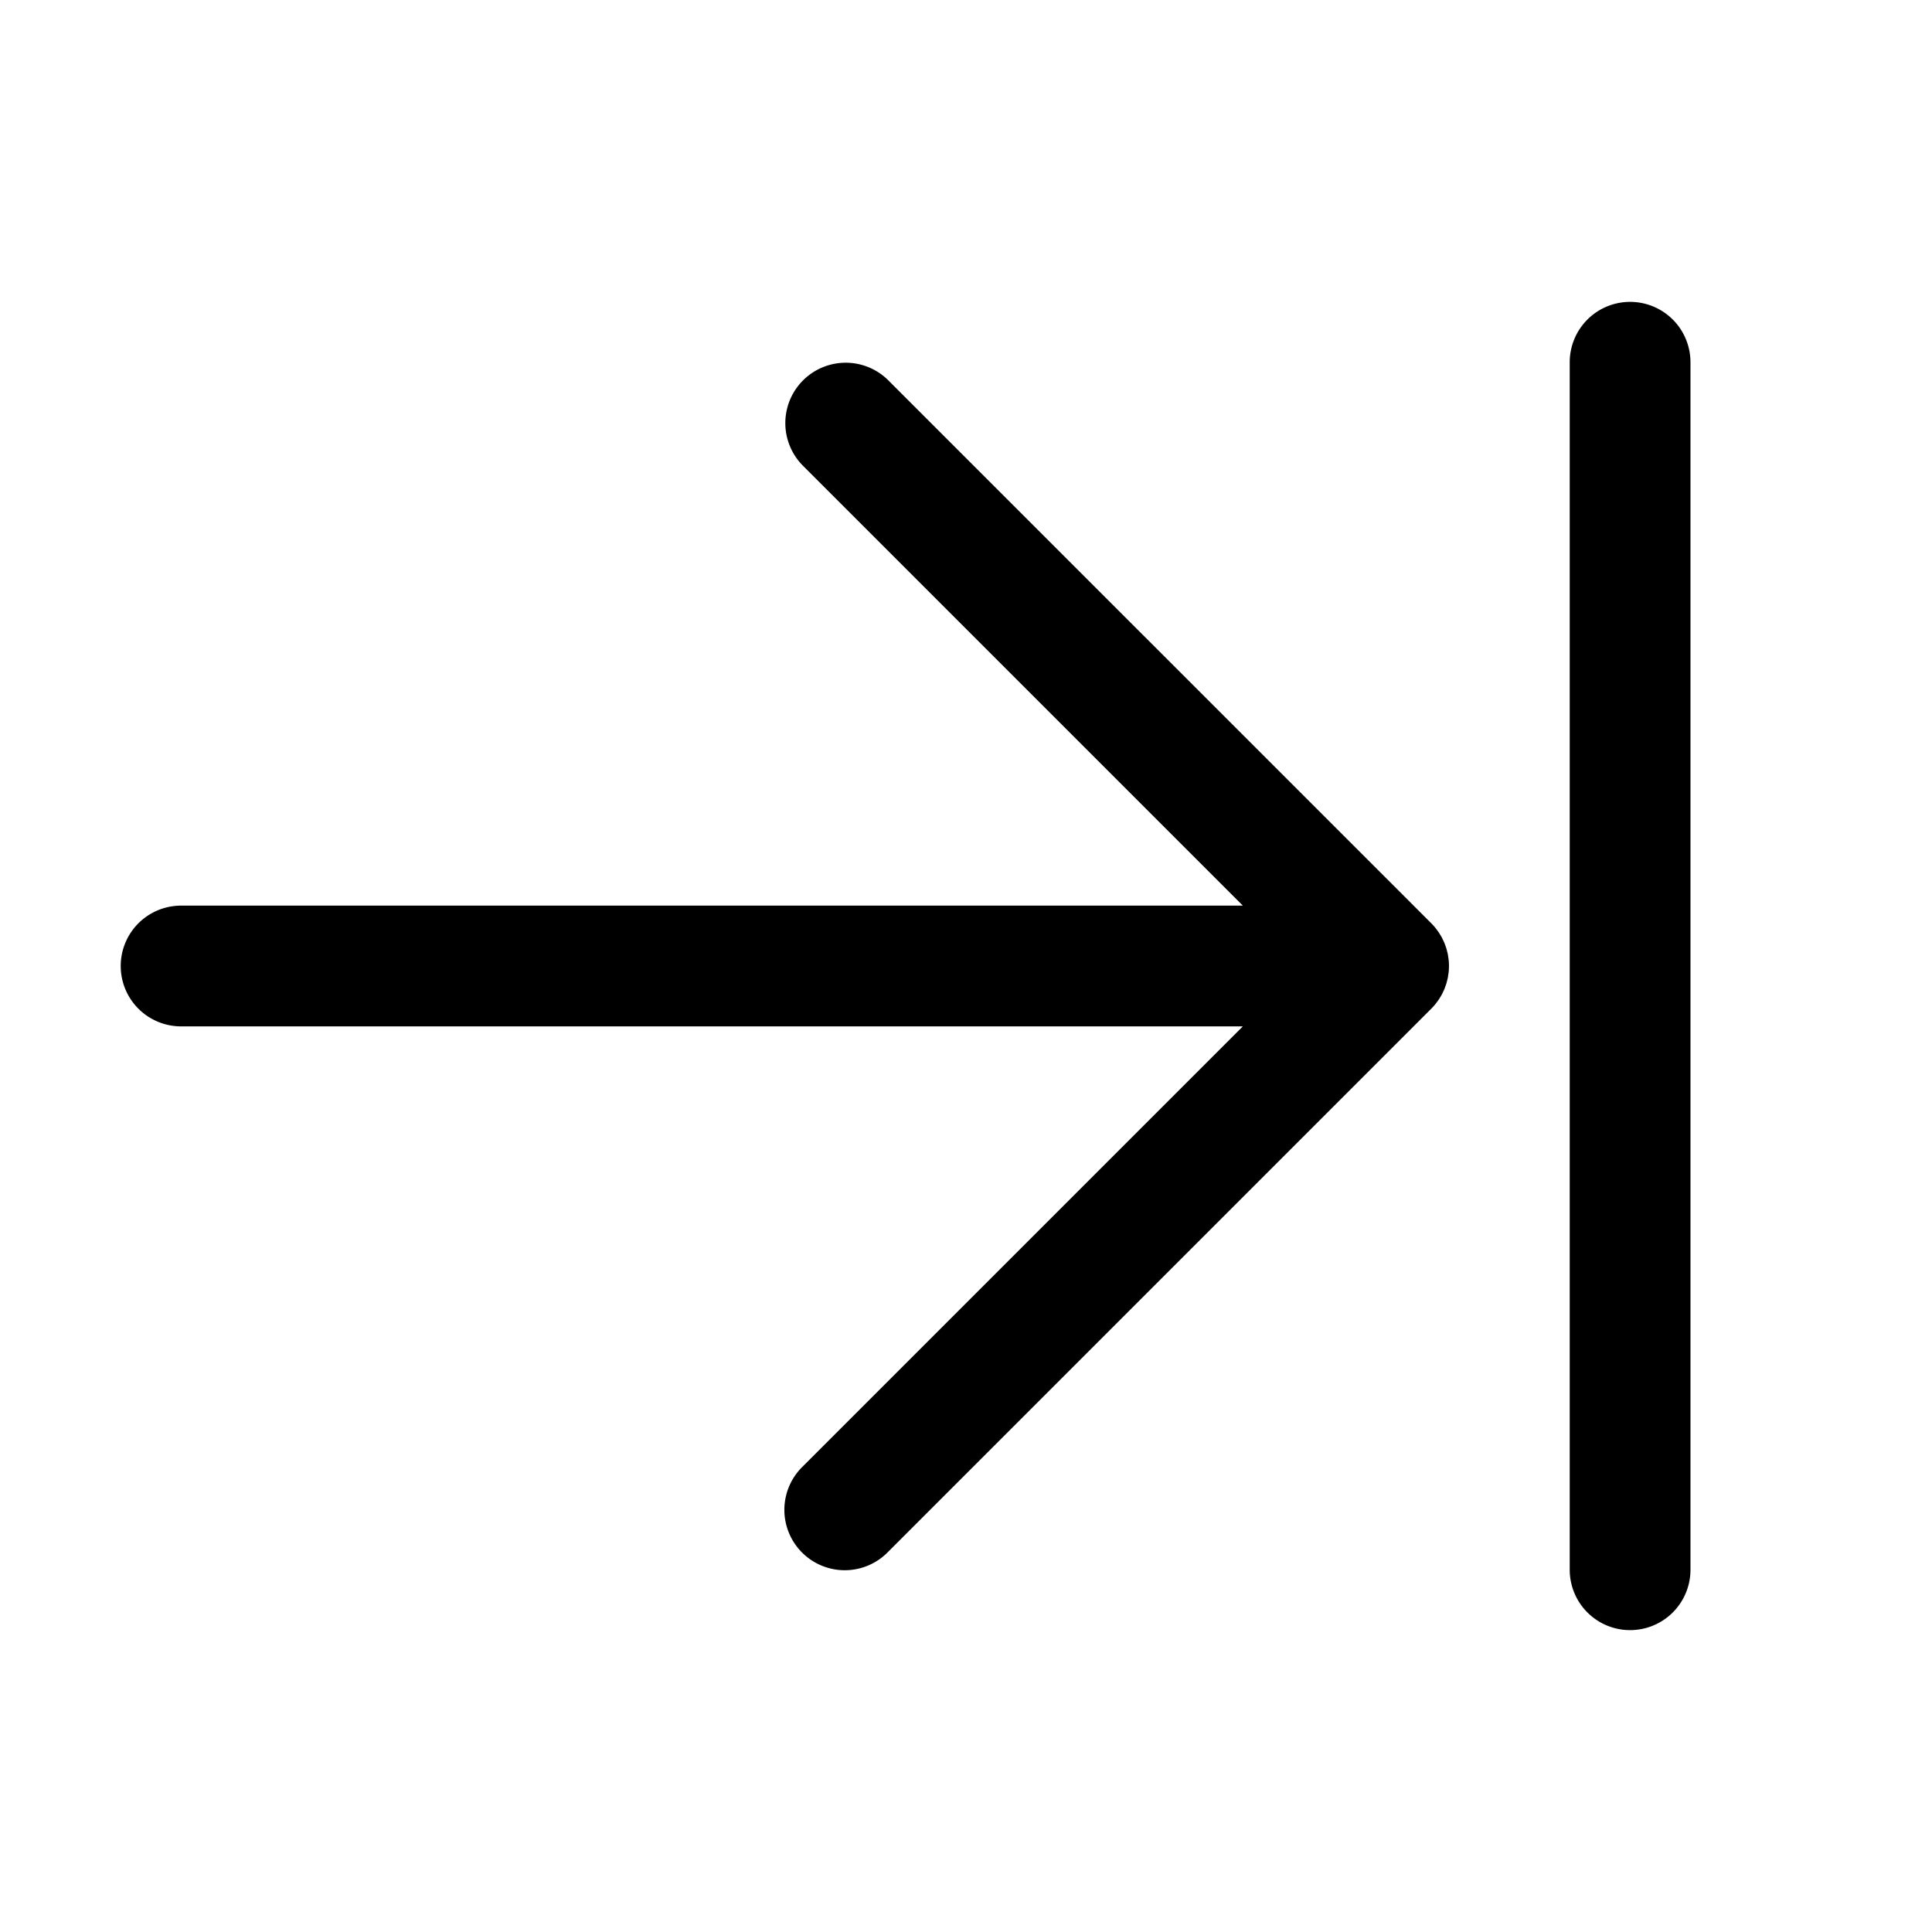 <svg id="Layer_1" data-name="Layer 1" xmlns="http://www.w3.org/2000/svg" viewBox="0 0 256 256">
  <rect width="256" height="256" fill="none"/>
  <g>
    <path d="M190.65,132.44c.074-.11.138-.225.206-.338.066-.11.135-.218.196-.332.062-.117.115-.237.171-.356.056-.118.114-.233.165-.354.047-.115.086-.233.128-.35.046-.129.096-.257.136-.389.036-.118.062-.238.092-.357.034-.134.071-.266.098-.402.027-.138.043-.277.063-.416.017-.12.04-.237.052-.359q.037-.382.039-.766l.001-.022-.001-.022q-.001-.384-.039-.766c-.012-.121-.035-.239-.052-.359-.02-.139-.036-.278-.063-.416-.027-.136-.064-.268-.098-.402-.03-.119-.056-.239-.092-.357-.04-.132-.089-.26-.136-.389-.042-.117-.081-.235-.128-.35-.05-.121-.109-.237-.165-.354-.056-.119-.109-.239-.171-.356-.061-.114-.13-.222-.196-.332-.068-.113-.132-.228-.206-.338-.083-.124-.175-.241-.265-.361-.067-.089-.129-.181-.201-.268a7.952,7.952,0,0,0-.534-.591L117.653,50.343a8,8,0,0,0-11.313,11.313L164.683,120H23.996a8,8,0,1,0,0,16H164.683l-58.343,58.343a8,8,0,1,0,11.313,11.313l71.997-71.997a7.952,7.952,0,0,0,.534-.591c.071-.087.133-.179.201-.268C190.475,132.682,190.567,132.565,190.65,132.44Z"/>
    <path d="M215.996,40a8,8,0,0,0-8,8V208a8,8,0,0,0,16,0V48A8,8,0,0,0,215.996,40Z"/>
  </g>
</svg>
